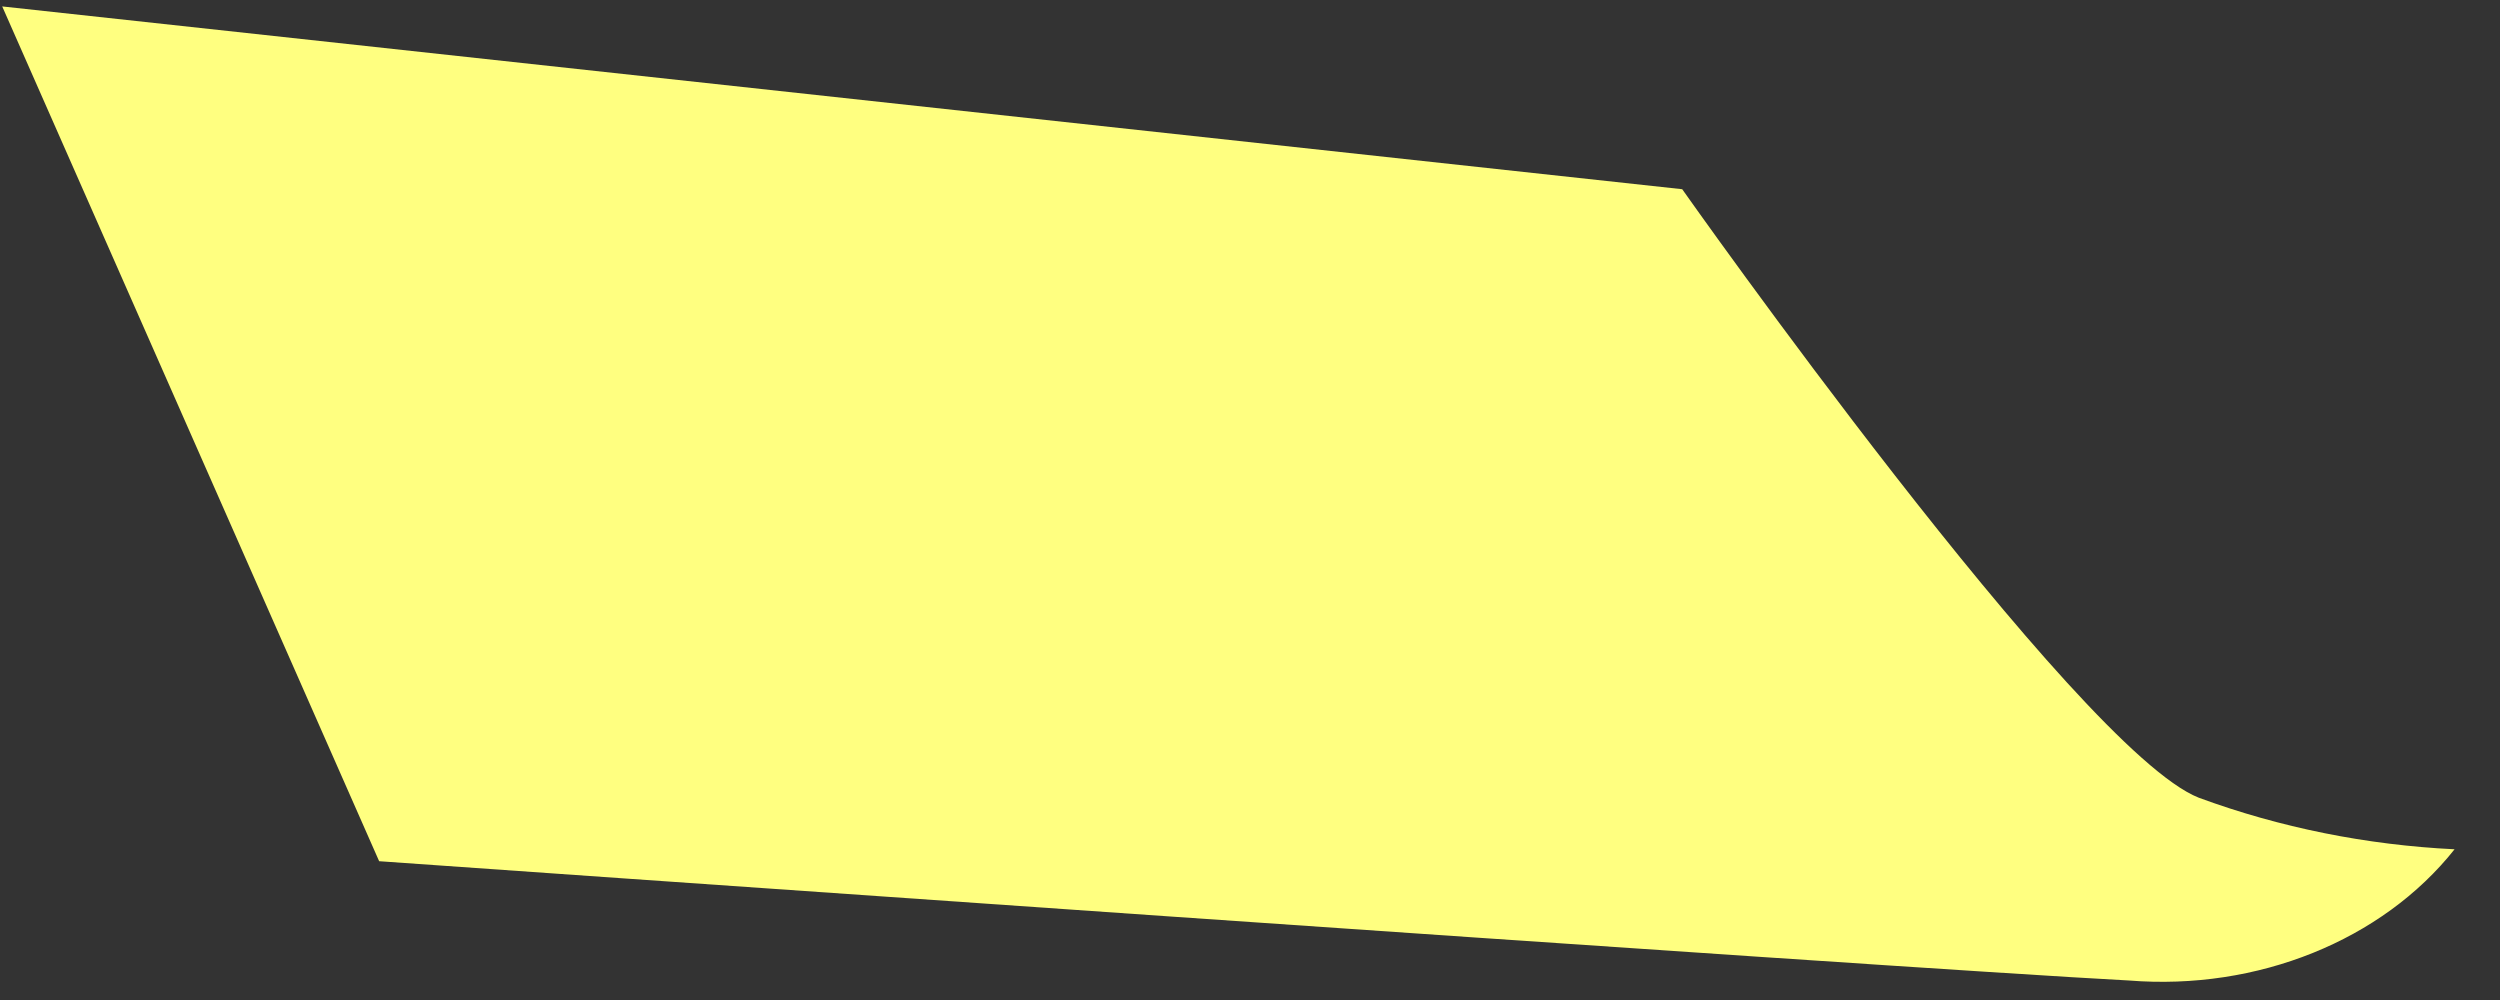 ﻿<?xml version="1.0" encoding="utf-8"?>
<svg version="1.1" xmlns:xlink="http://www.w3.org/1999/xlink" width="35px" height="14px" xmlns="http://www.w3.org/2000/svg">
  <rect width="100%" height="100%" fill="#333333" stroke="none"/>
  <g transform="matrix(1 0 0 1 -157 -300 )">
    <path d="M 5.308 12.057  L 0.031 0.09  L 23.551 2.649  C 23.551 2.649  29.086 10.5  30.783 11.168  C 31.918 11.586  33.131 11.83  34.364 11.89  C 33.351 13.167  31.604 13.871  29.806 13.727  C 26.616 13.56  5.308 12.057  5.308 12.057  Z " fill-rule="nonzero" fill="#ffff80" stroke="none" transform="matrix(1 0 0 1 157 300 )" />
  </g>
</svg>